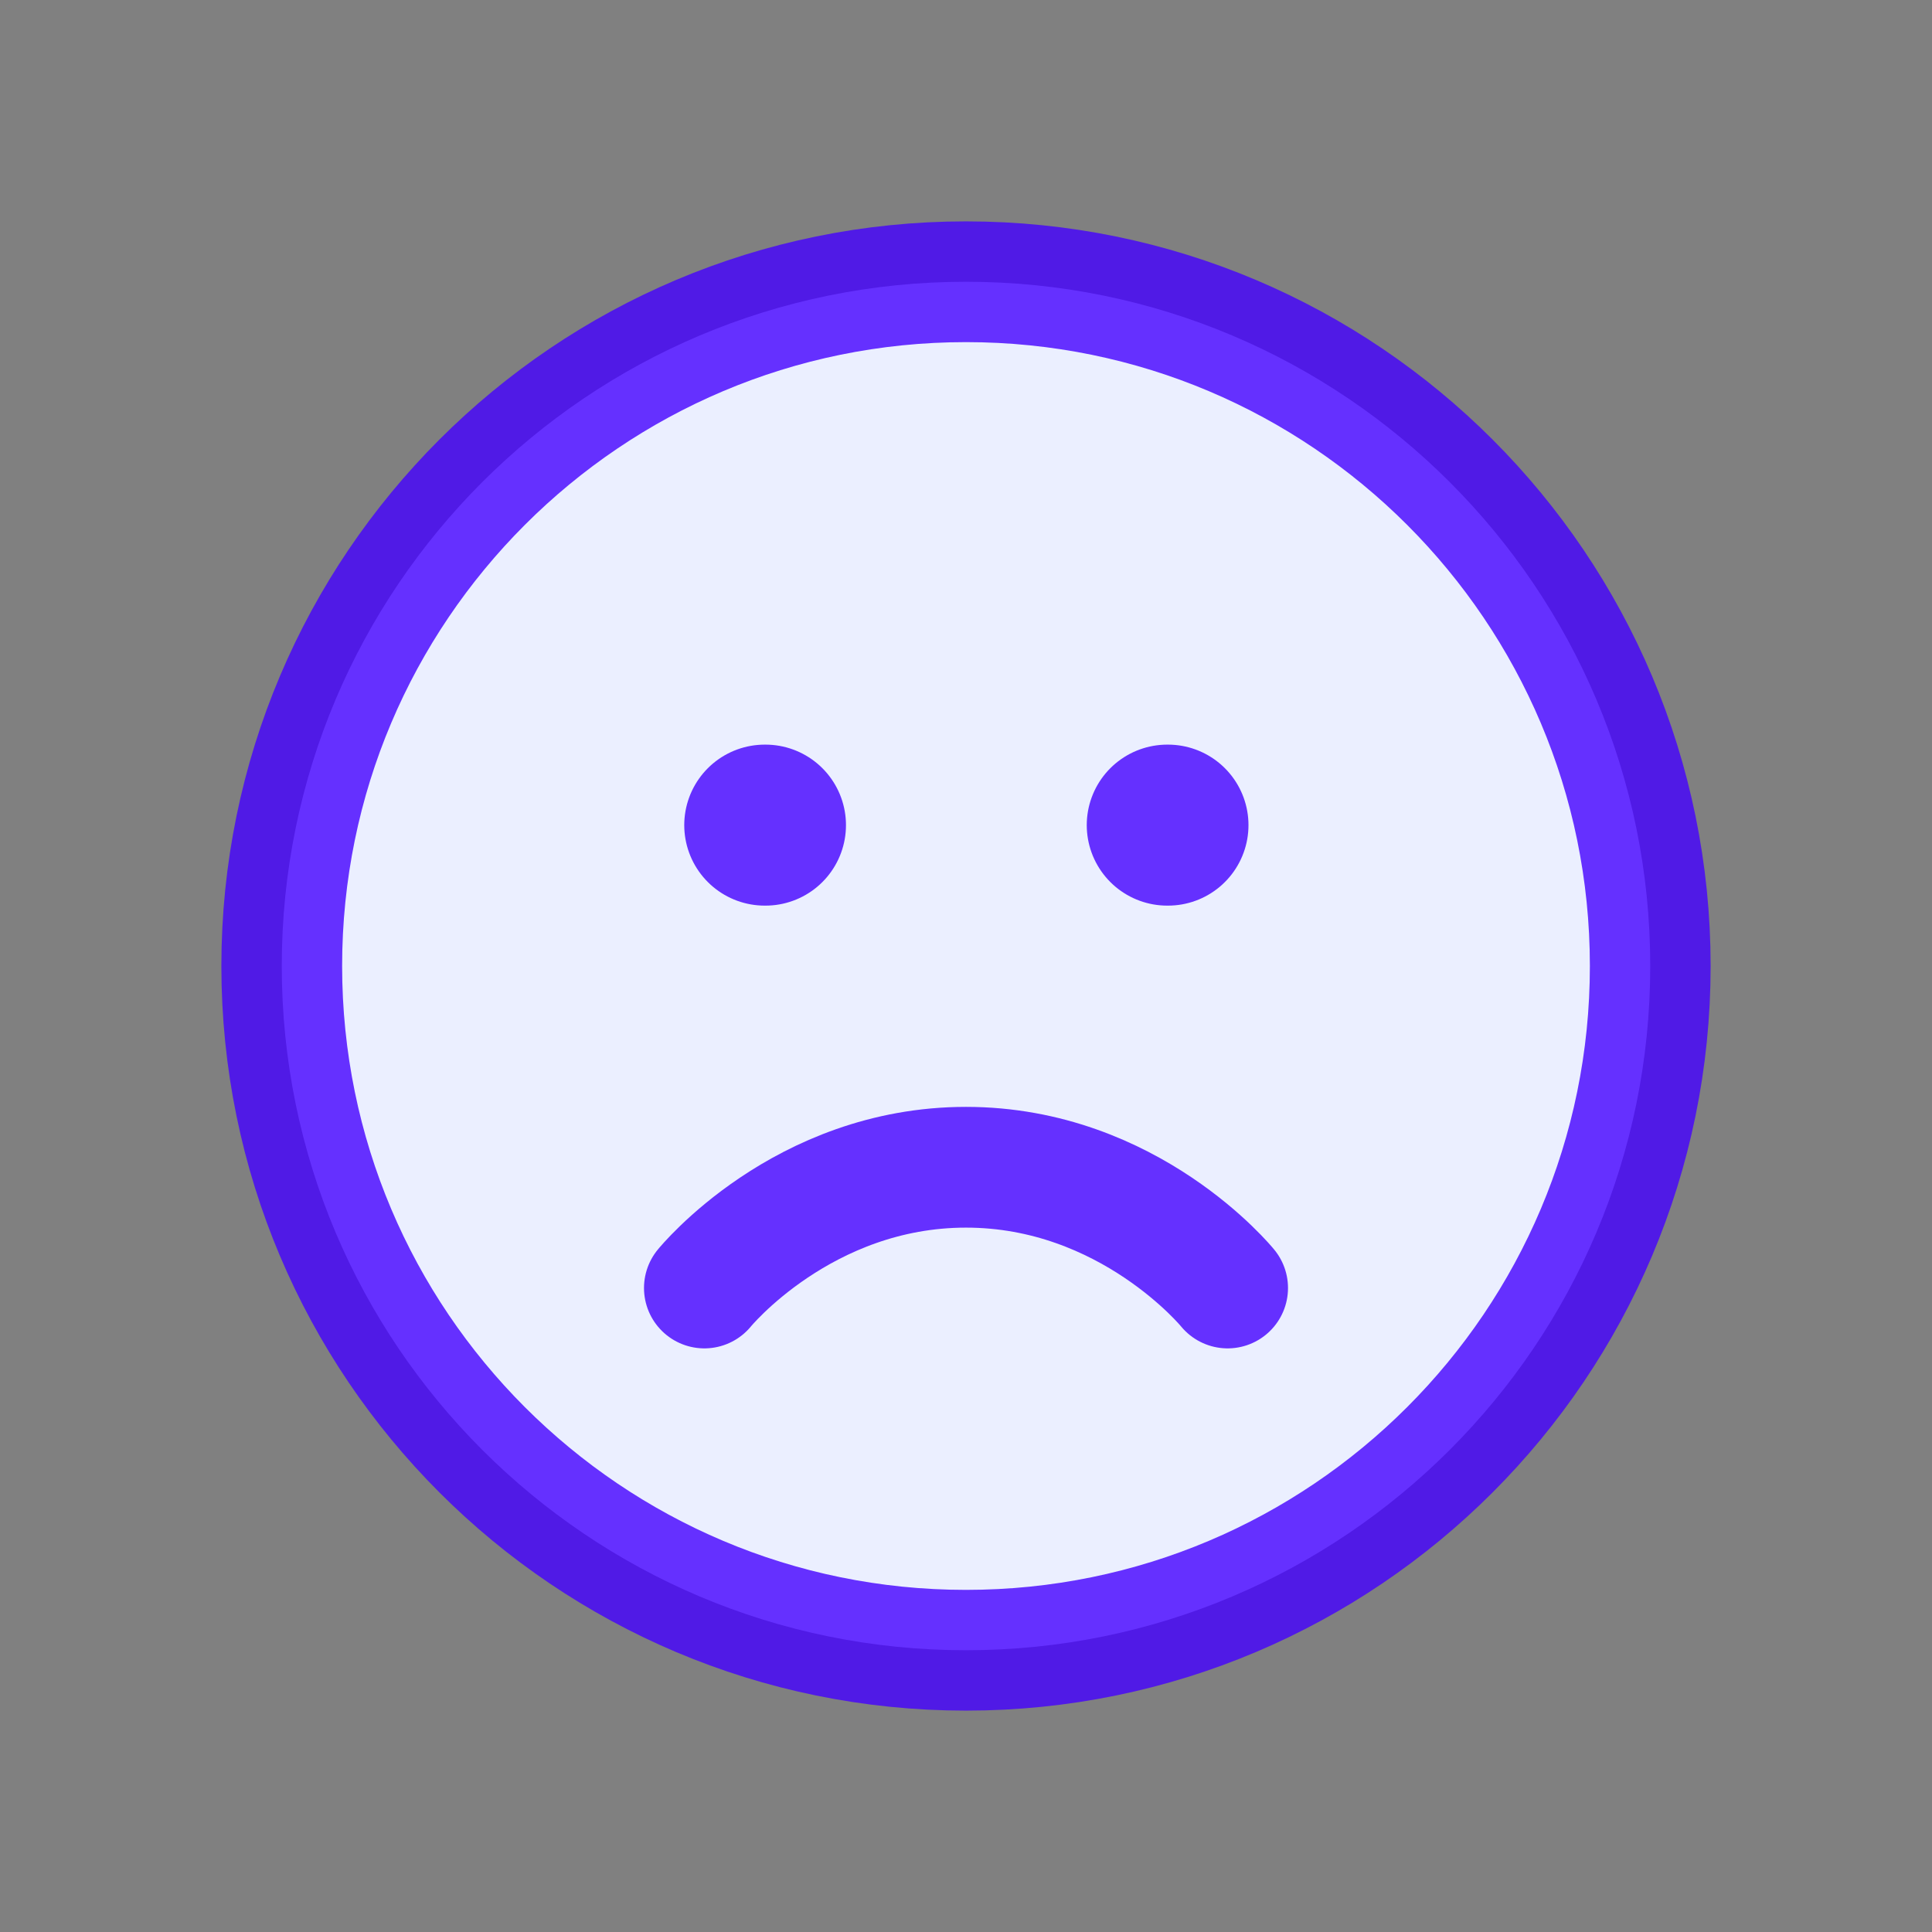 <svg width="24" height="24" viewBox="0 0 24 24" fill="none" xmlns="http://www.w3.org/2000/svg">
<rect x="0" y="0" width="24" height="24" fill="#808080" stroke="none"/>
<path d="M12 20.5C16.694 20.5 20.5 16.694 20.5 12C20.5 7.306 16.694 3.5 12 3.5C7.306 3.5 3.5 7.306 3.5 12C3.5 16.694 7.306 20.5 12 20.5Z" fill="#EBEFFF"/>
<path opacity="0.8" d="M12 20.5C16.694 20.5 20.5 16.694 20.5 12C20.5 7.306 16.694 3.5 12 3.5C7.306 3.5 3.5 7.306 3.5 12C3.5 16.694 7.306 20.5 12 20.5Z" stroke="#4400FF" stroke-width="1.5" stroke-linecap="round" stroke-linejoin="round"/>
<path opacity="0.8" d="M8.75 16C8.75 16 9.969 14.5 12 14.5C14.031 14.5 15.25 16 15.25 16" stroke="#4400FF" stroke-width="1.5" stroke-linecap="round" stroke-linejoin="round"/>
<path opacity="0.8" d="M9.5 10.25H9.509" stroke="#4400FF" stroke-width="2" stroke-linecap="round" stroke-linejoin="round"/>
<path opacity="0.8" d="M14.5 10.25H14.509" stroke="#4400FF" stroke-width="2" stroke-linecap="round" stroke-linejoin="round"/>
</svg>
